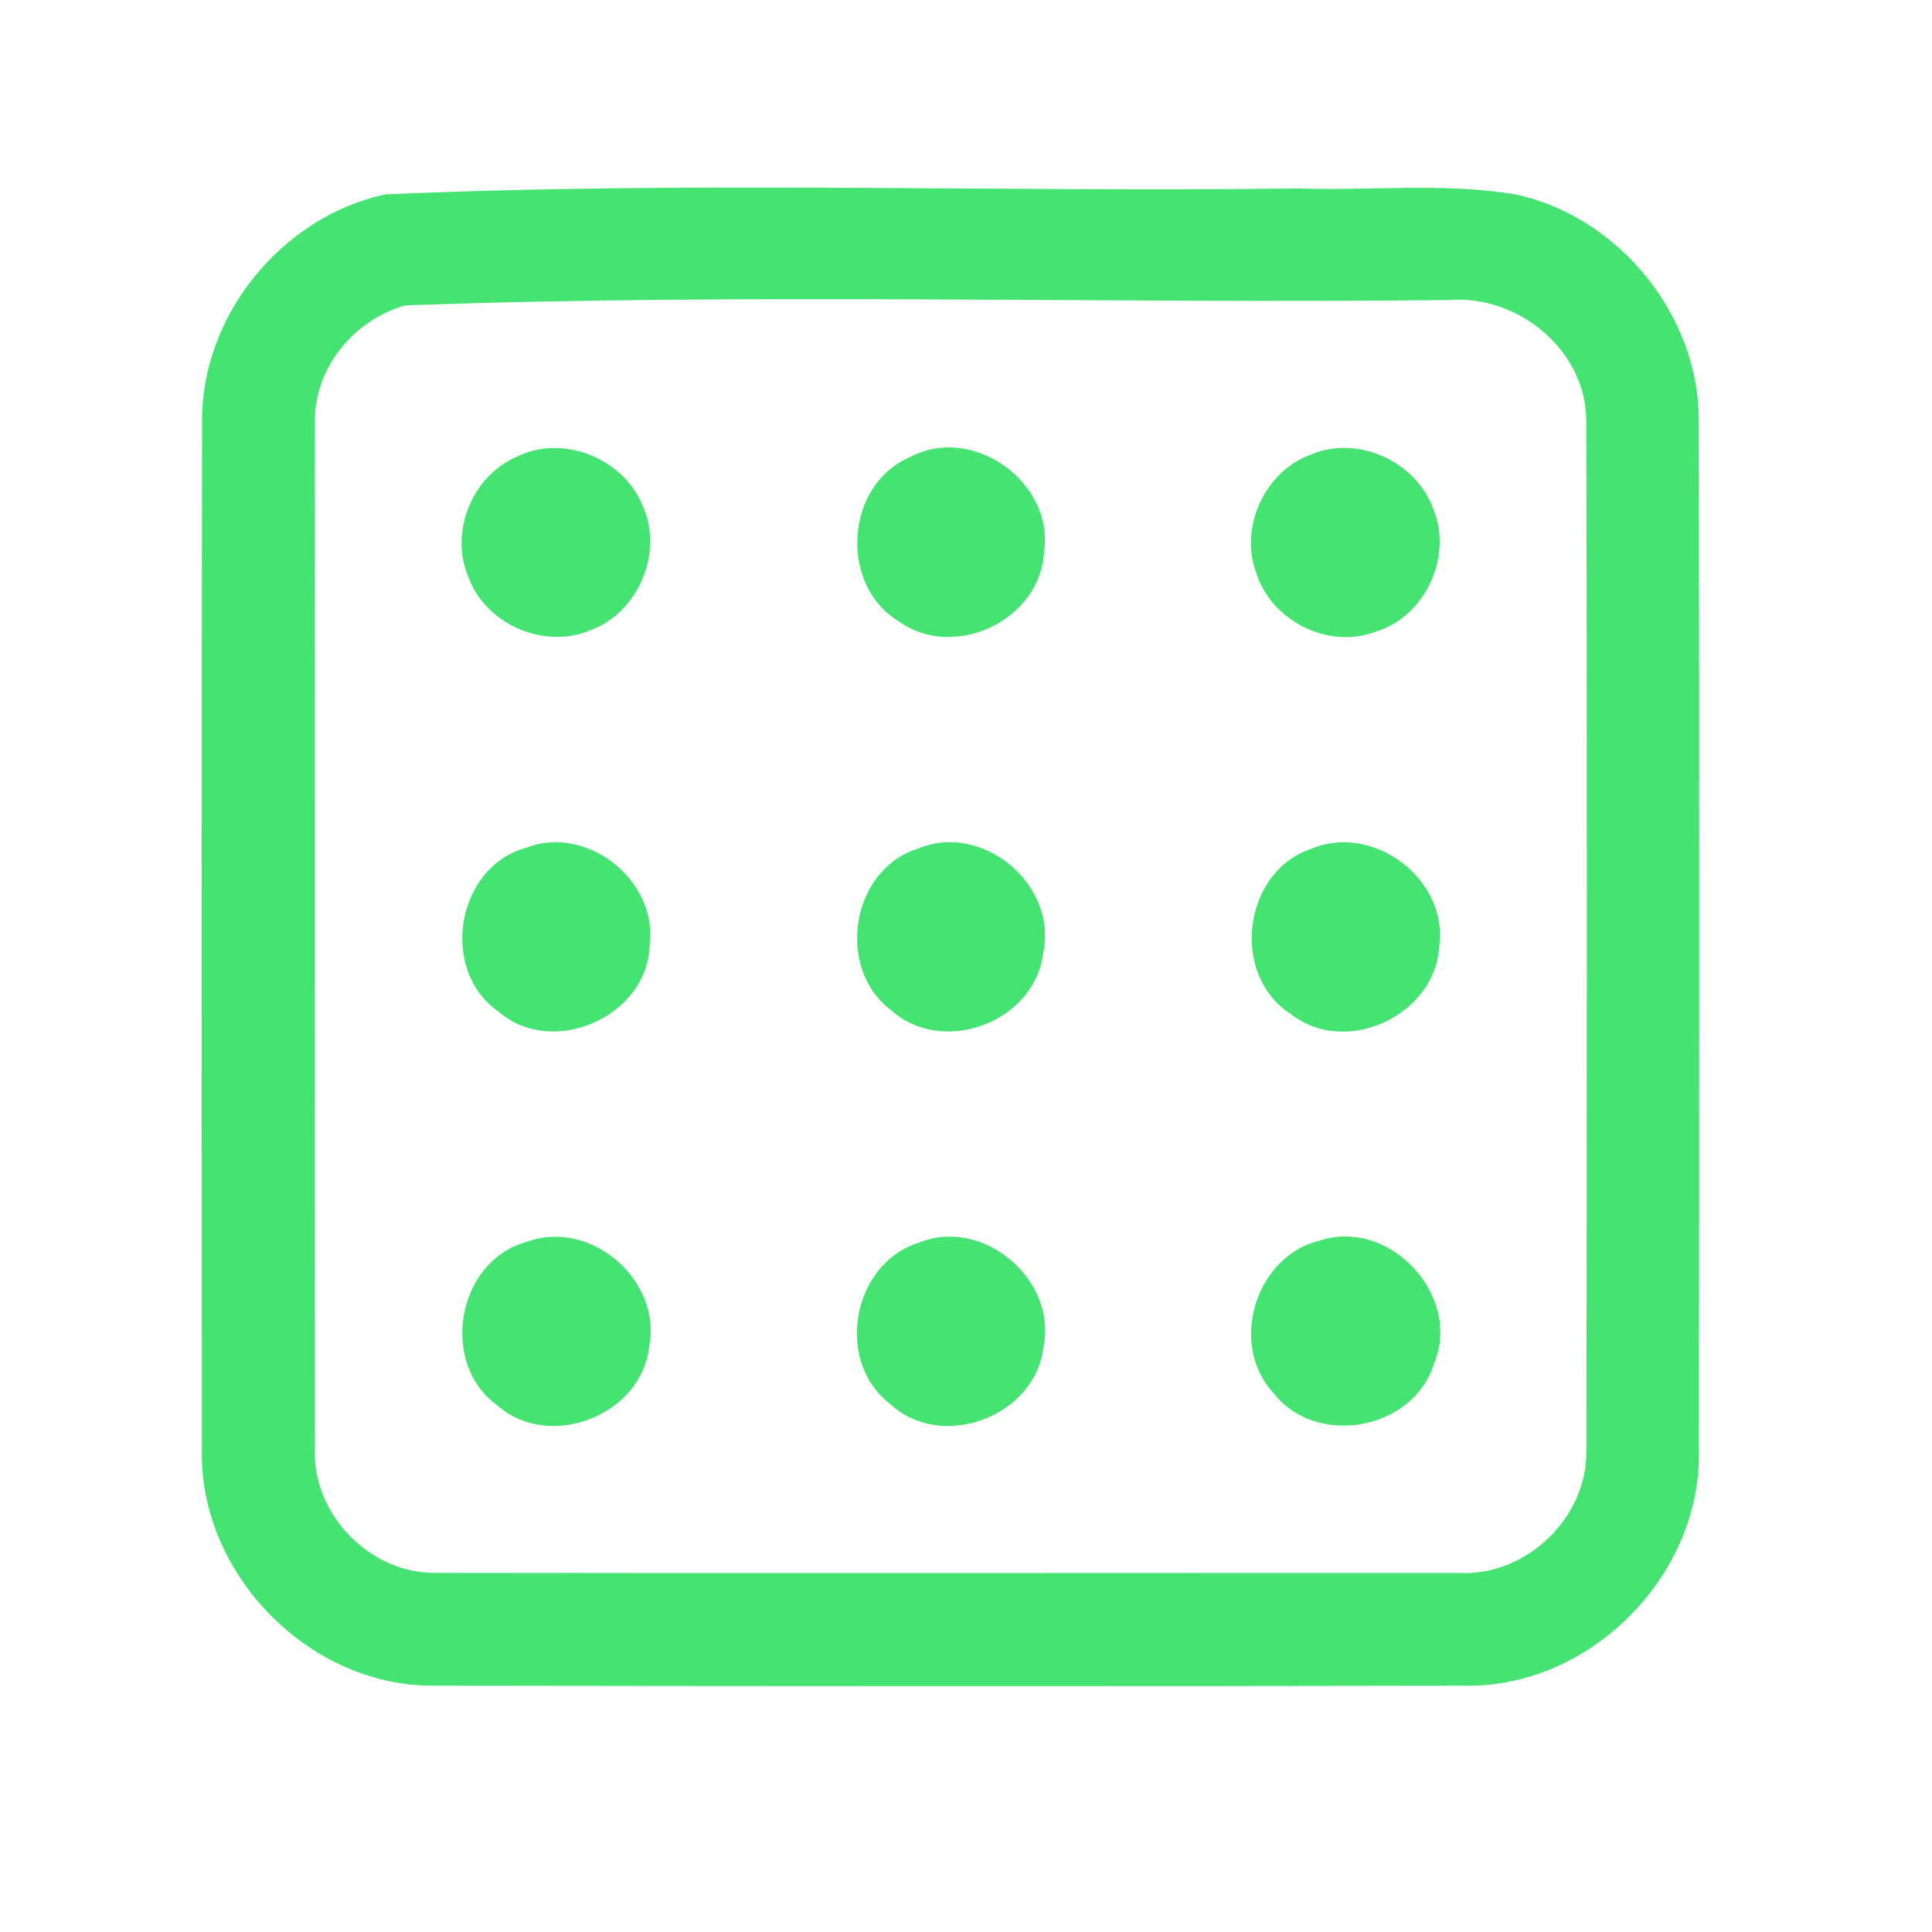 <?xml version="1.0" encoding="UTF-8" ?>
<!DOCTYPE svg PUBLIC "-//W3C//DTD SVG 1.1//EN" "http://www.w3.org/Graphics/SVG/1.1/DTD/svg11.dtd">
<svg width="192pt" height="192pt" viewBox="0 0 192 192" version="1.1" xmlns="http://www.w3.org/2000/svg">
<g id="#45e372ff">
<path fill="#45e372" opacity="1.00" d=" M 38.27 19.32 C 68.44 17.97 98.77 19.11 129.00 18.73 C 136.23 18.98 143.55 18.12 150.72 19.34 C 160.95 21.61 168.92 31.42 168.82 41.94 C 168.88 75.98 168.87 110.02 168.83 144.05 C 169.16 156.34 158.34 167.47 146.06 167.52 C 111.69 167.59 77.31 167.57 42.94 167.52 C 30.61 167.51 19.78 156.37 20.06 144.05 C 20.03 110.01 20.02 75.97 20.08 41.93 C 19.98 31.37 28.00 21.55 38.27 19.32 M 40.28 30.35 C 35.22 31.74 31.19 36.59 31.30 41.92 C 31.24 75.97 31.27 110.02 31.29 144.06 C 31.06 150.50 36.77 156.36 43.21 156.31 C 77.13 156.36 111.04 156.31 144.96 156.32 C 151.66 156.69 157.81 150.80 157.65 144.07 C 157.70 110.02 157.73 75.97 157.64 41.92 C 157.71 34.87 150.87 29.25 144.01 29.82 C 109.44 30.19 74.77 29.10 40.28 30.35 Z" />
<path fill="#45e372" opacity="1.00" d=" M 51.36 45.39 C 55.93 43.12 61.88 45.52 63.83 50.17 C 65.98 54.81 63.50 60.85 58.70 62.62 C 54.15 64.58 48.32 62.09 46.59 57.44 C 44.61 52.98 46.88 47.30 51.36 45.39 Z" />
<path fill="#45e372" opacity="1.00" d=" M 90.39 45.45 C 96.59 42.07 104.81 47.91 103.75 54.85 C 103.44 61.63 94.79 65.72 89.31 61.74 C 83.36 58.15 83.97 48.22 90.39 45.45 Z" />
<path fill="#45e372" opacity="1.00" d=" M 130.28 45.17 C 134.92 43.20 140.73 45.85 142.43 50.56 C 144.39 55.26 141.66 61.28 136.75 62.76 C 132.03 64.60 126.30 61.69 124.83 56.89 C 123.15 52.33 125.73 46.83 130.28 45.17 Z" />
<path fill="#45e372" opacity="1.00" d=" M 52.25 84.26 C 58.34 81.87 65.40 87.52 64.56 93.94 C 64.35 101.05 54.87 105.22 49.50 100.50 C 43.64 96.39 45.33 86.18 52.25 84.26 Z" />
<path fill="#45e372" opacity="1.00" d=" M 91.27 84.32 C 97.67 81.66 105.12 87.94 103.67 94.68 C 102.91 101.53 93.72 105.03 88.58 100.41 C 82.99 96.26 84.56 86.37 91.27 84.32 Z" />
<path fill="#45e372" opacity="1.00" d=" M 130.29 84.36 C 136.45 81.74 143.93 87.35 143.03 94.01 C 142.68 100.89 133.76 105.08 128.29 100.78 C 122.24 96.92 123.49 86.66 130.29 84.36 Z" />
<path fill="#45e372" opacity="1.00" d=" M 52.31 123.43 C 58.64 121.04 65.81 127.21 64.51 133.81 C 63.78 140.69 54.54 144.24 49.39 139.64 C 43.63 135.45 45.41 125.32 52.31 123.43 Z" />
<path fill="#45e372" opacity="1.00" d=" M 91.33 123.49 C 97.70 120.90 105.06 127.17 103.70 133.84 C 102.93 140.79 93.55 144.29 88.44 139.51 C 82.91 135.25 84.69 125.55 91.33 123.49 Z" />
<path fill="#45e372" opacity="1.00" d=" M 131.24 123.26 C 138.17 121.07 145.32 128.79 142.51 135.52 C 140.48 142.12 130.80 143.91 126.56 138.44 C 122.04 133.58 124.79 124.75 131.24 123.26 Z" />
</g>
</svg>
